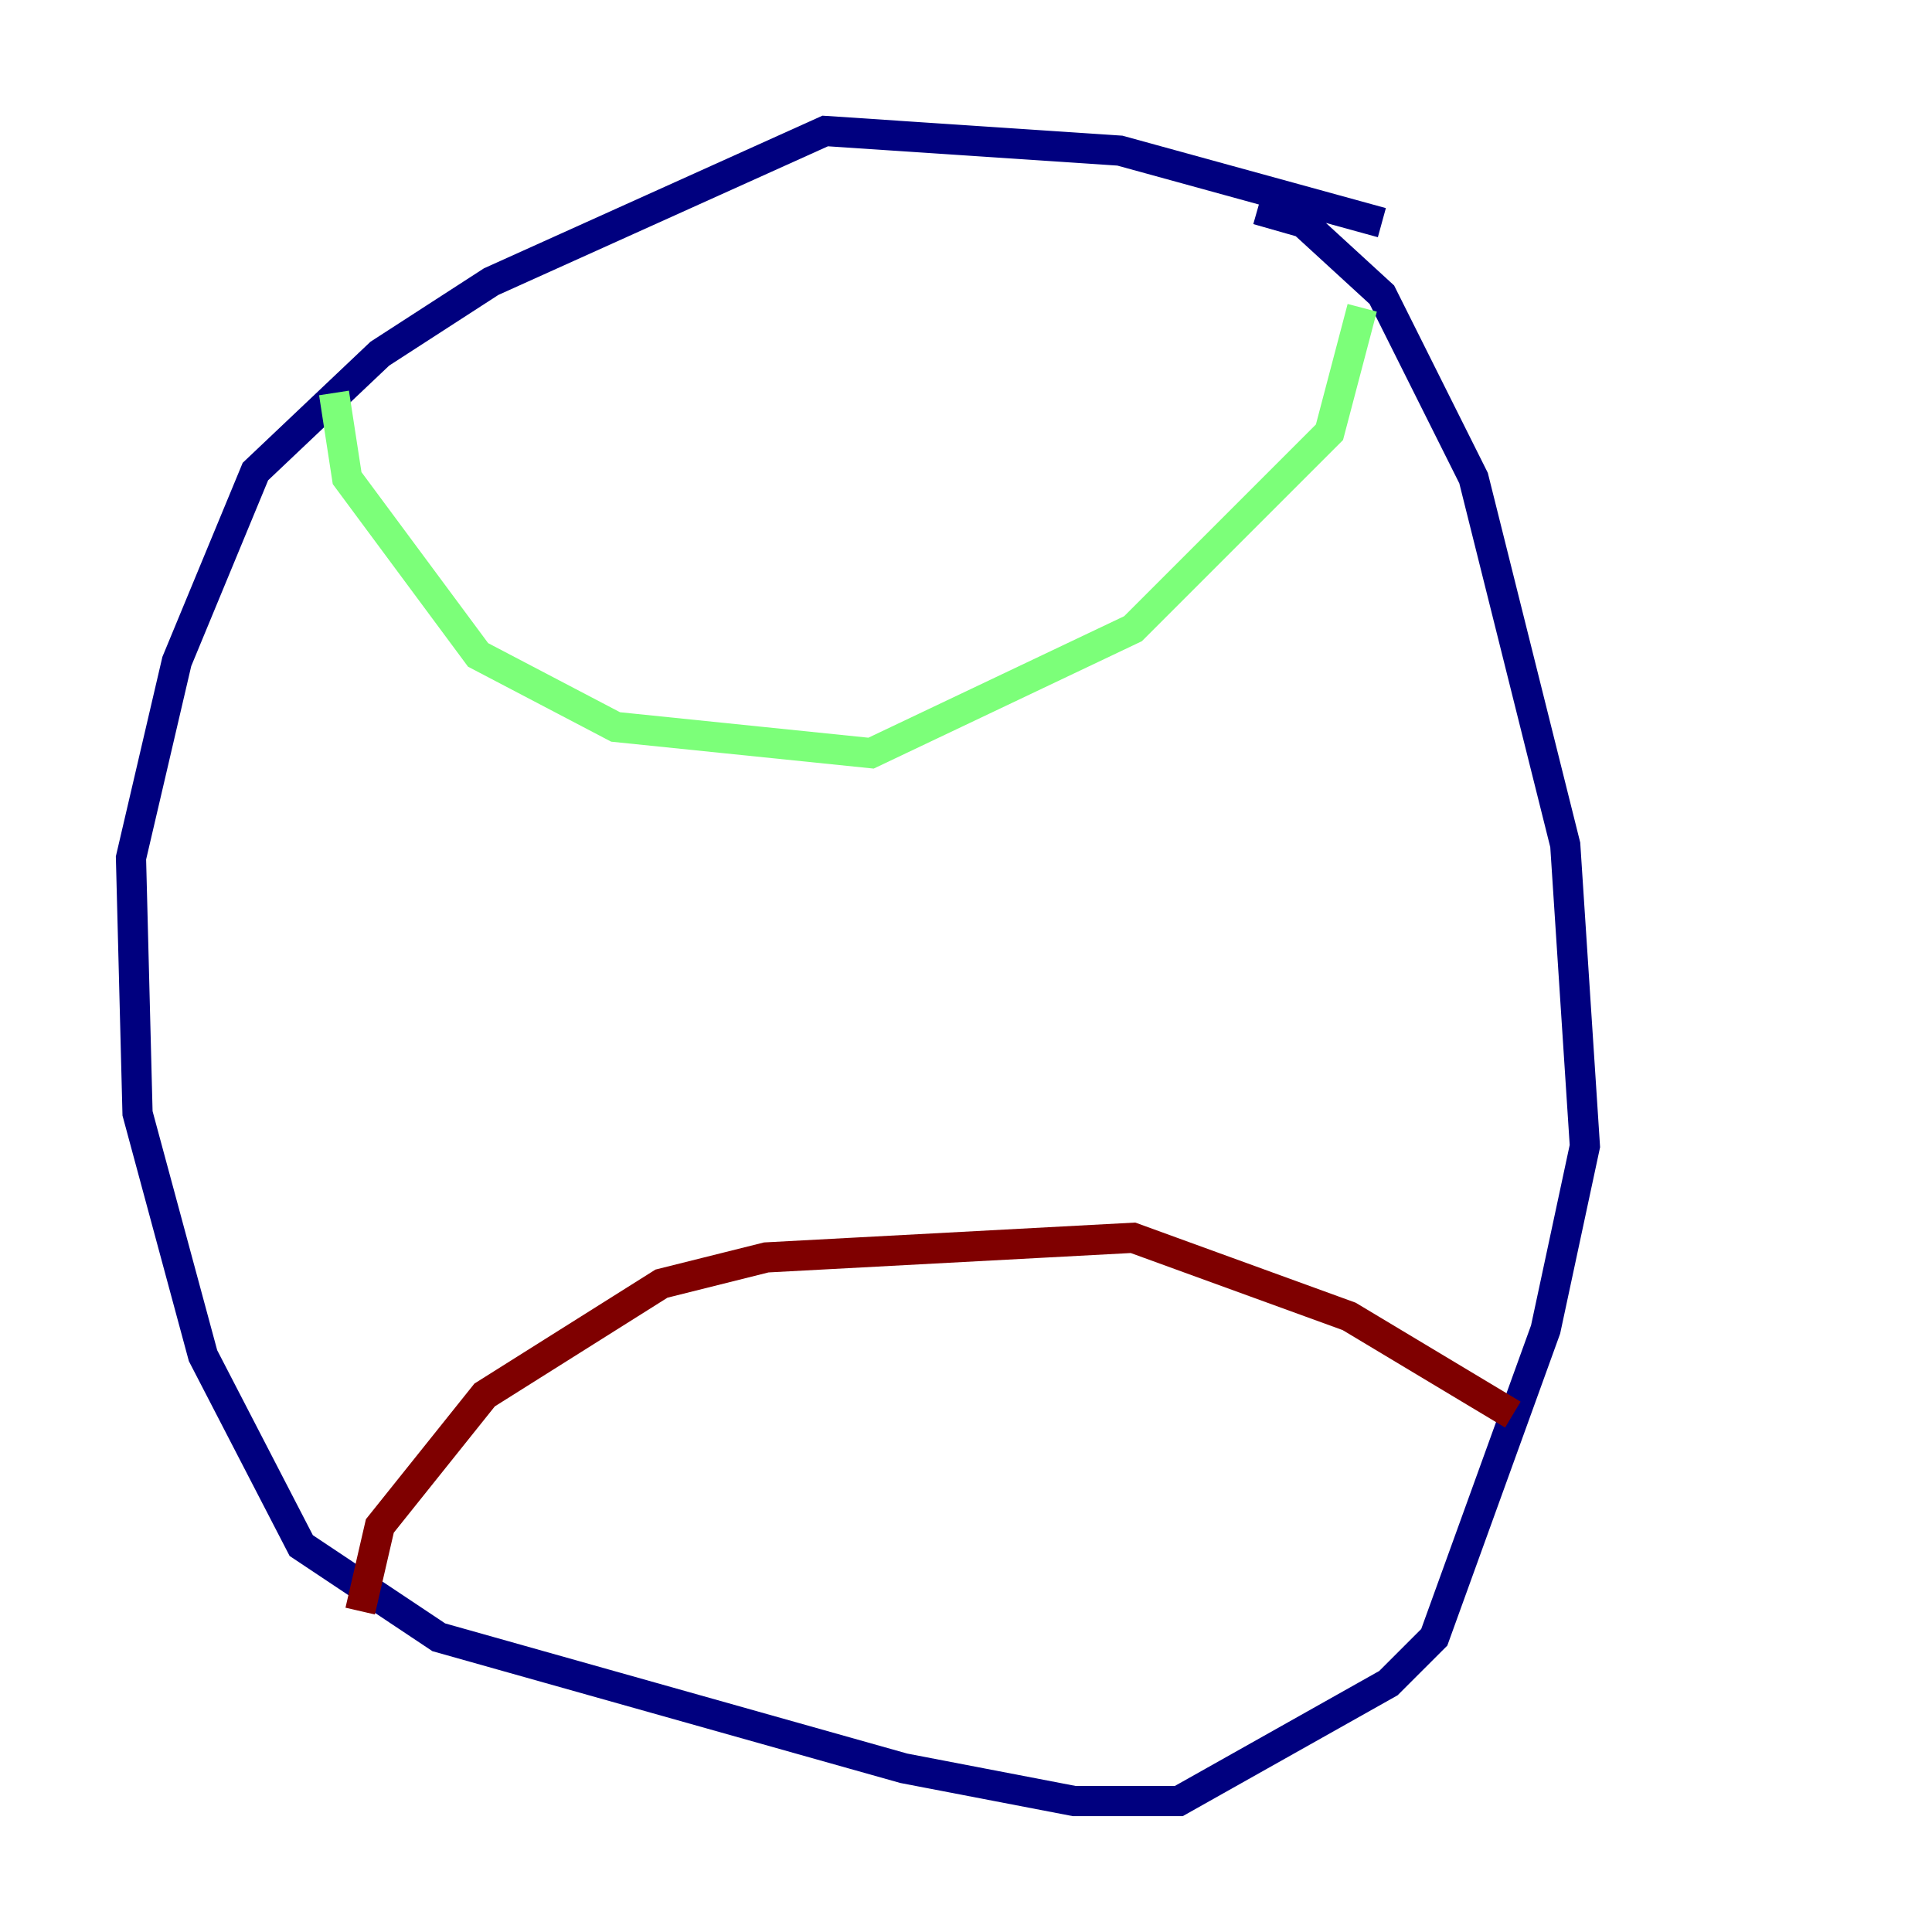 <?xml version="1.0" encoding="utf-8" ?>
<svg baseProfile="tiny" height="128" version="1.2" viewBox="0,0,128,128" width="128" xmlns="http://www.w3.org/2000/svg" xmlns:ev="http://www.w3.org/2001/xml-events" xmlns:xlink="http://www.w3.org/1999/xlink"><defs /><polyline fill="none" points="91.552,14.752 74.197,9.98 54.671,8.678 32.542,18.658 25.166,23.43 16.922,31.241 11.715,43.824 8.678,56.841 9.112,73.763 13.451,89.817 19.959,102.4 29.071,108.475 59.878,117.153 71.159,119.322 78.102,119.322 91.986,111.512 95.024,108.475 102.4,88.081 105.003,75.932 103.702,55.973 97.627,31.675 91.552,19.525 86.346,14.752 83.308,13.885" stroke="#00007f" stroke-width="2" /><polyline fill="none" points="22.129,26.034 22.997,31.675 31.675,43.39 40.786,48.163 57.709,49.898 75.064,41.654 88.081,28.637 90.251,20.393" stroke="#7cff79" stroke-width="2" /><polyline fill="none" points="23.864,106.739 25.166,101.098 32.108,92.42 43.824,85.044 50.766,83.308 75.064,82.007 89.383,87.214 100.231,93.722" stroke="#7f0000" stroke-width="2" /></svg>